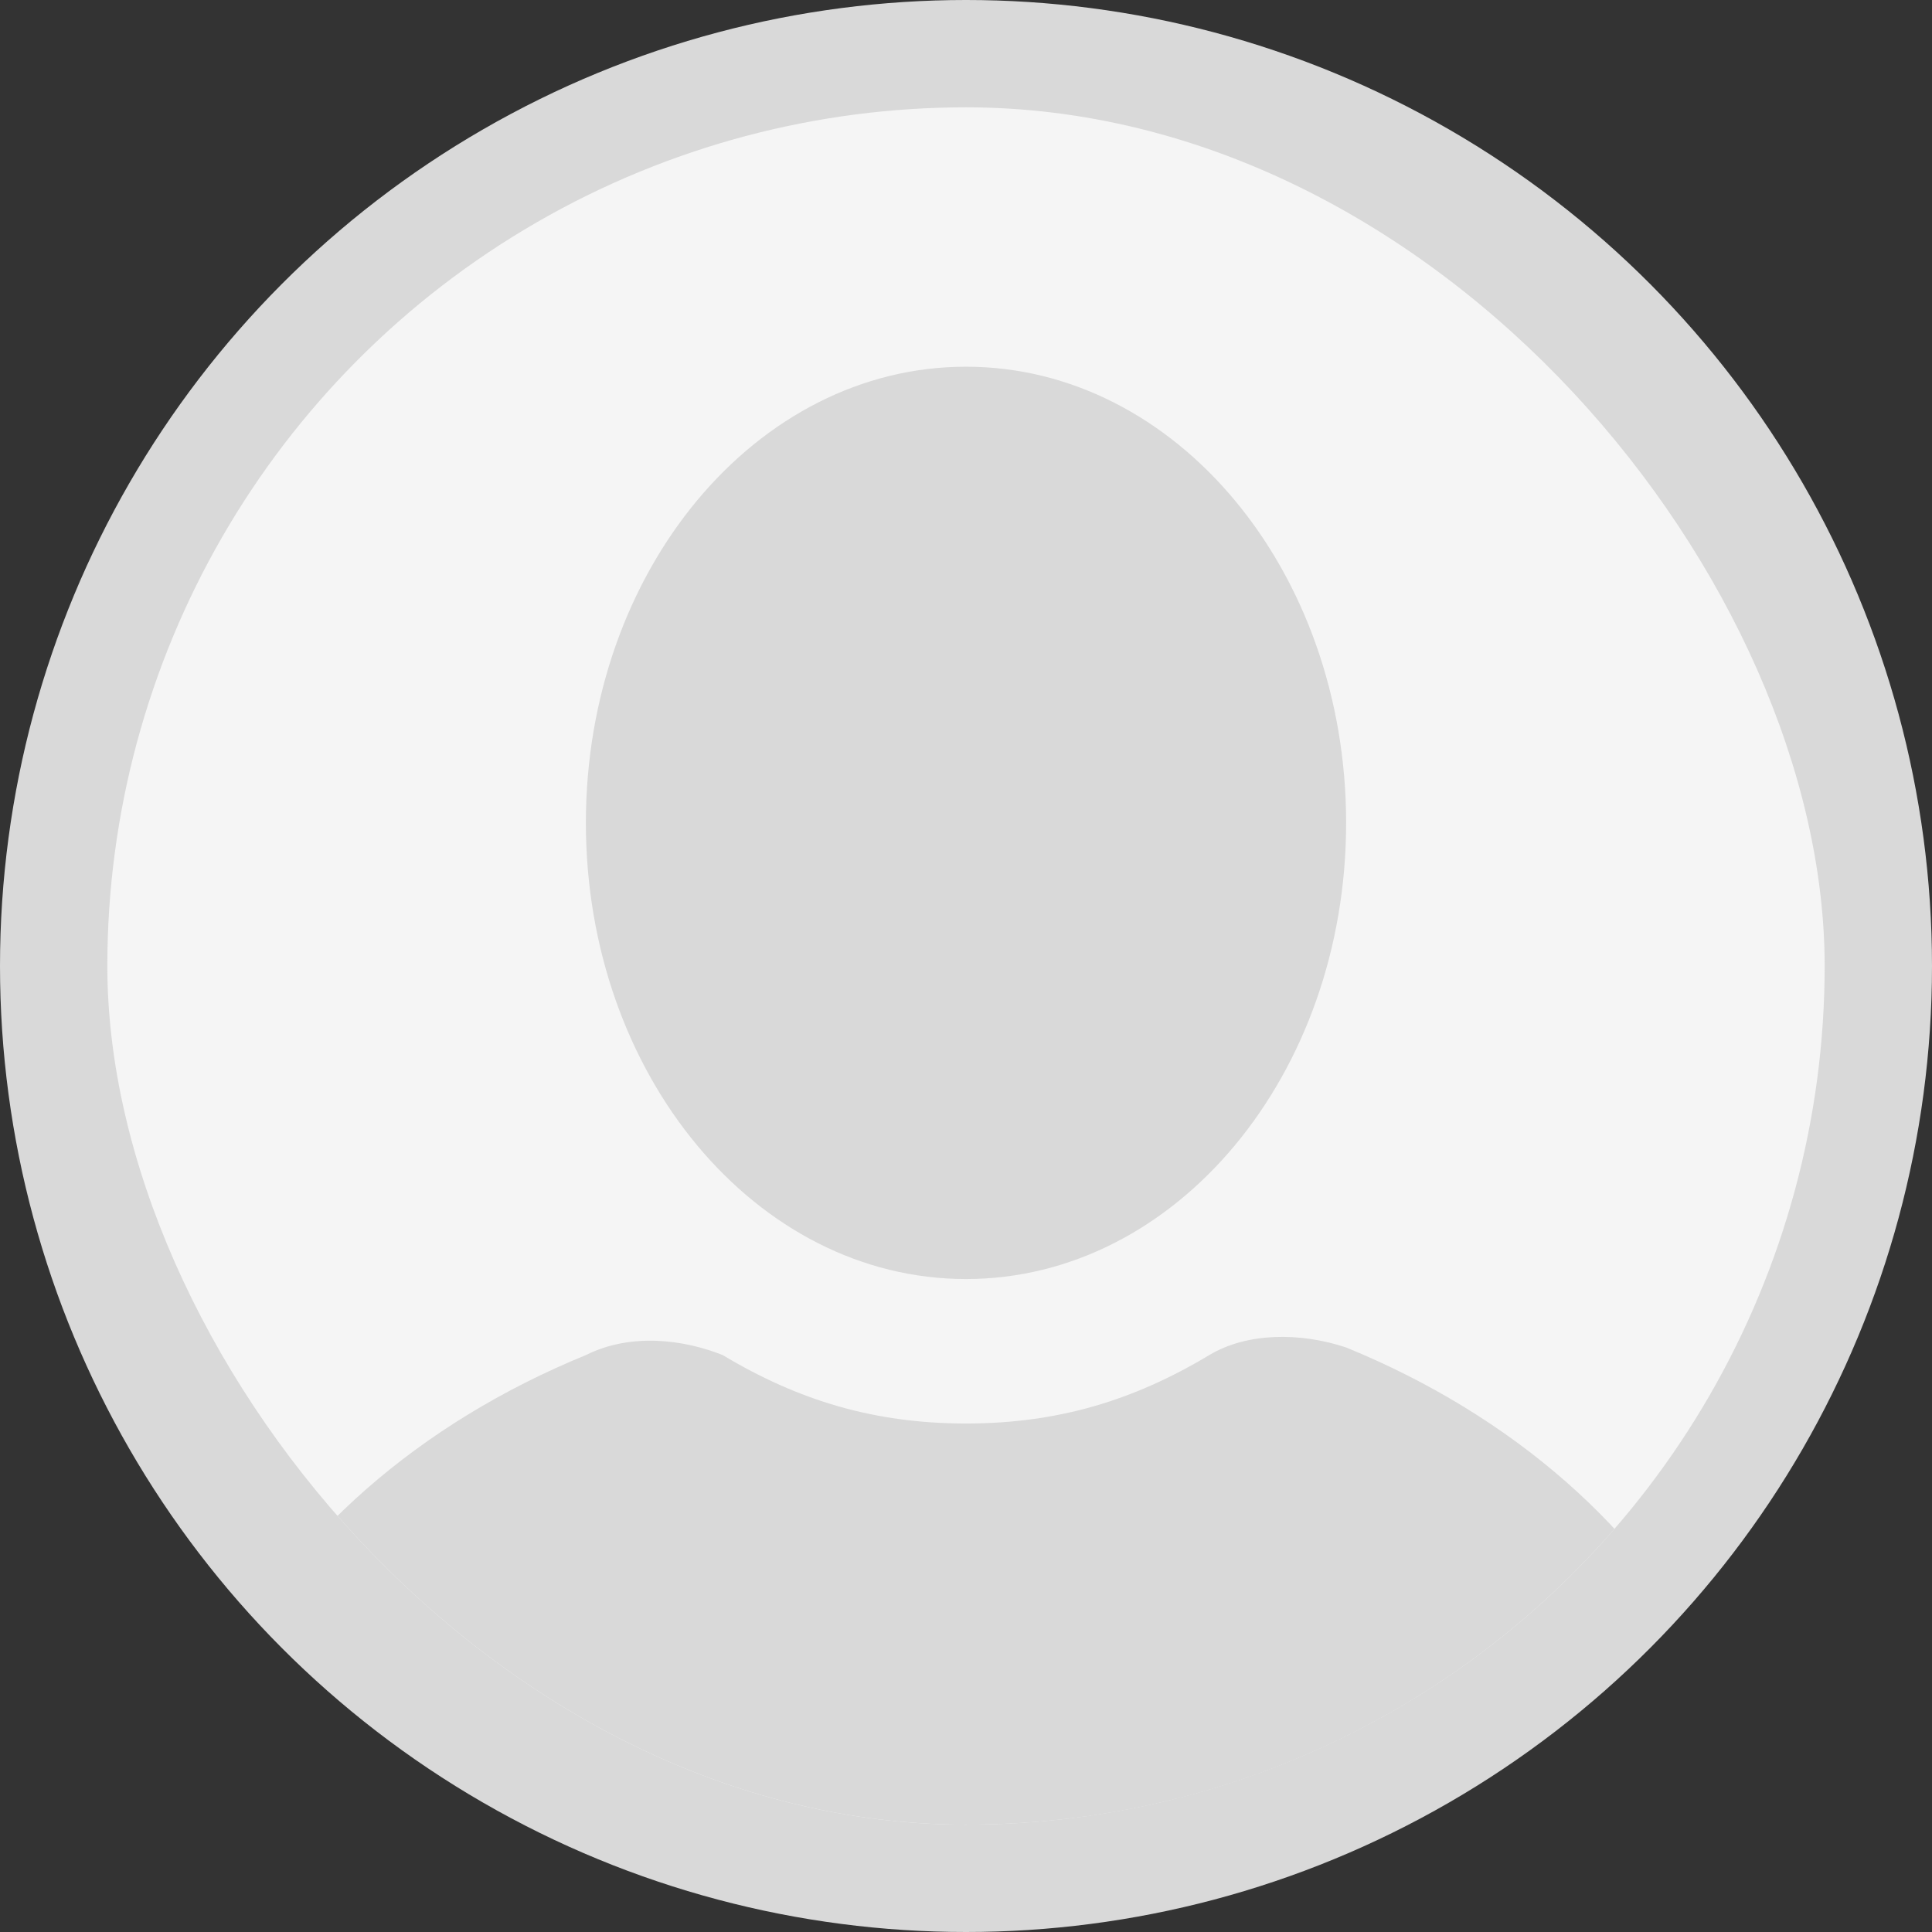 <svg width="36" height="36" viewBox="0 0 36 36" fill="none" xmlns="http://www.w3.org/2000/svg">
<rect x="0" y="0" width="36" height="36" fill="#333333" stroke="none"/>
<circle cx="18" cy="18" r="18" fill="#D9D9D9"/>
<g clip-path="url(#clip0_1_196)">
<circle cx="18" cy="18" r="16" fill="#F5F5F5"/>
<path d="M18 23.833C21.912 23.833 25.083 20.028 25.083 15.333C25.083 10.639 21.912 6.833 18 6.833C14.088 6.833 10.917 10.639 10.917 15.333C10.917 20.028 14.088 23.833 18 23.833Z" fill="#D9D9D9"/>
<path d="M31.883 31.058C30.608 28.508 28.2 26.383 25.083 25.108C24.233 24.825 23.242 24.825 22.533 25.25C21.117 26.1 19.7 26.525 18 26.525C16.3 26.525 14.883 26.1 13.467 25.25C12.758 24.967 11.767 24.825 10.917 25.25C7.8 26.525 5.392 28.65 4.117 31.2C3.125 33.042 4.683 35.167 6.808 35.167H29.192C31.317 35.167 32.875 33.042 31.883 31.058Z" fill="#D9D9D9"/>
</g>
<defs>
<clipPath id="clip0_1_196">
<rect x="2" y="2" width="32" height="32" rx="16" fill="white"/>
</clipPath>
</defs>
</svg>

